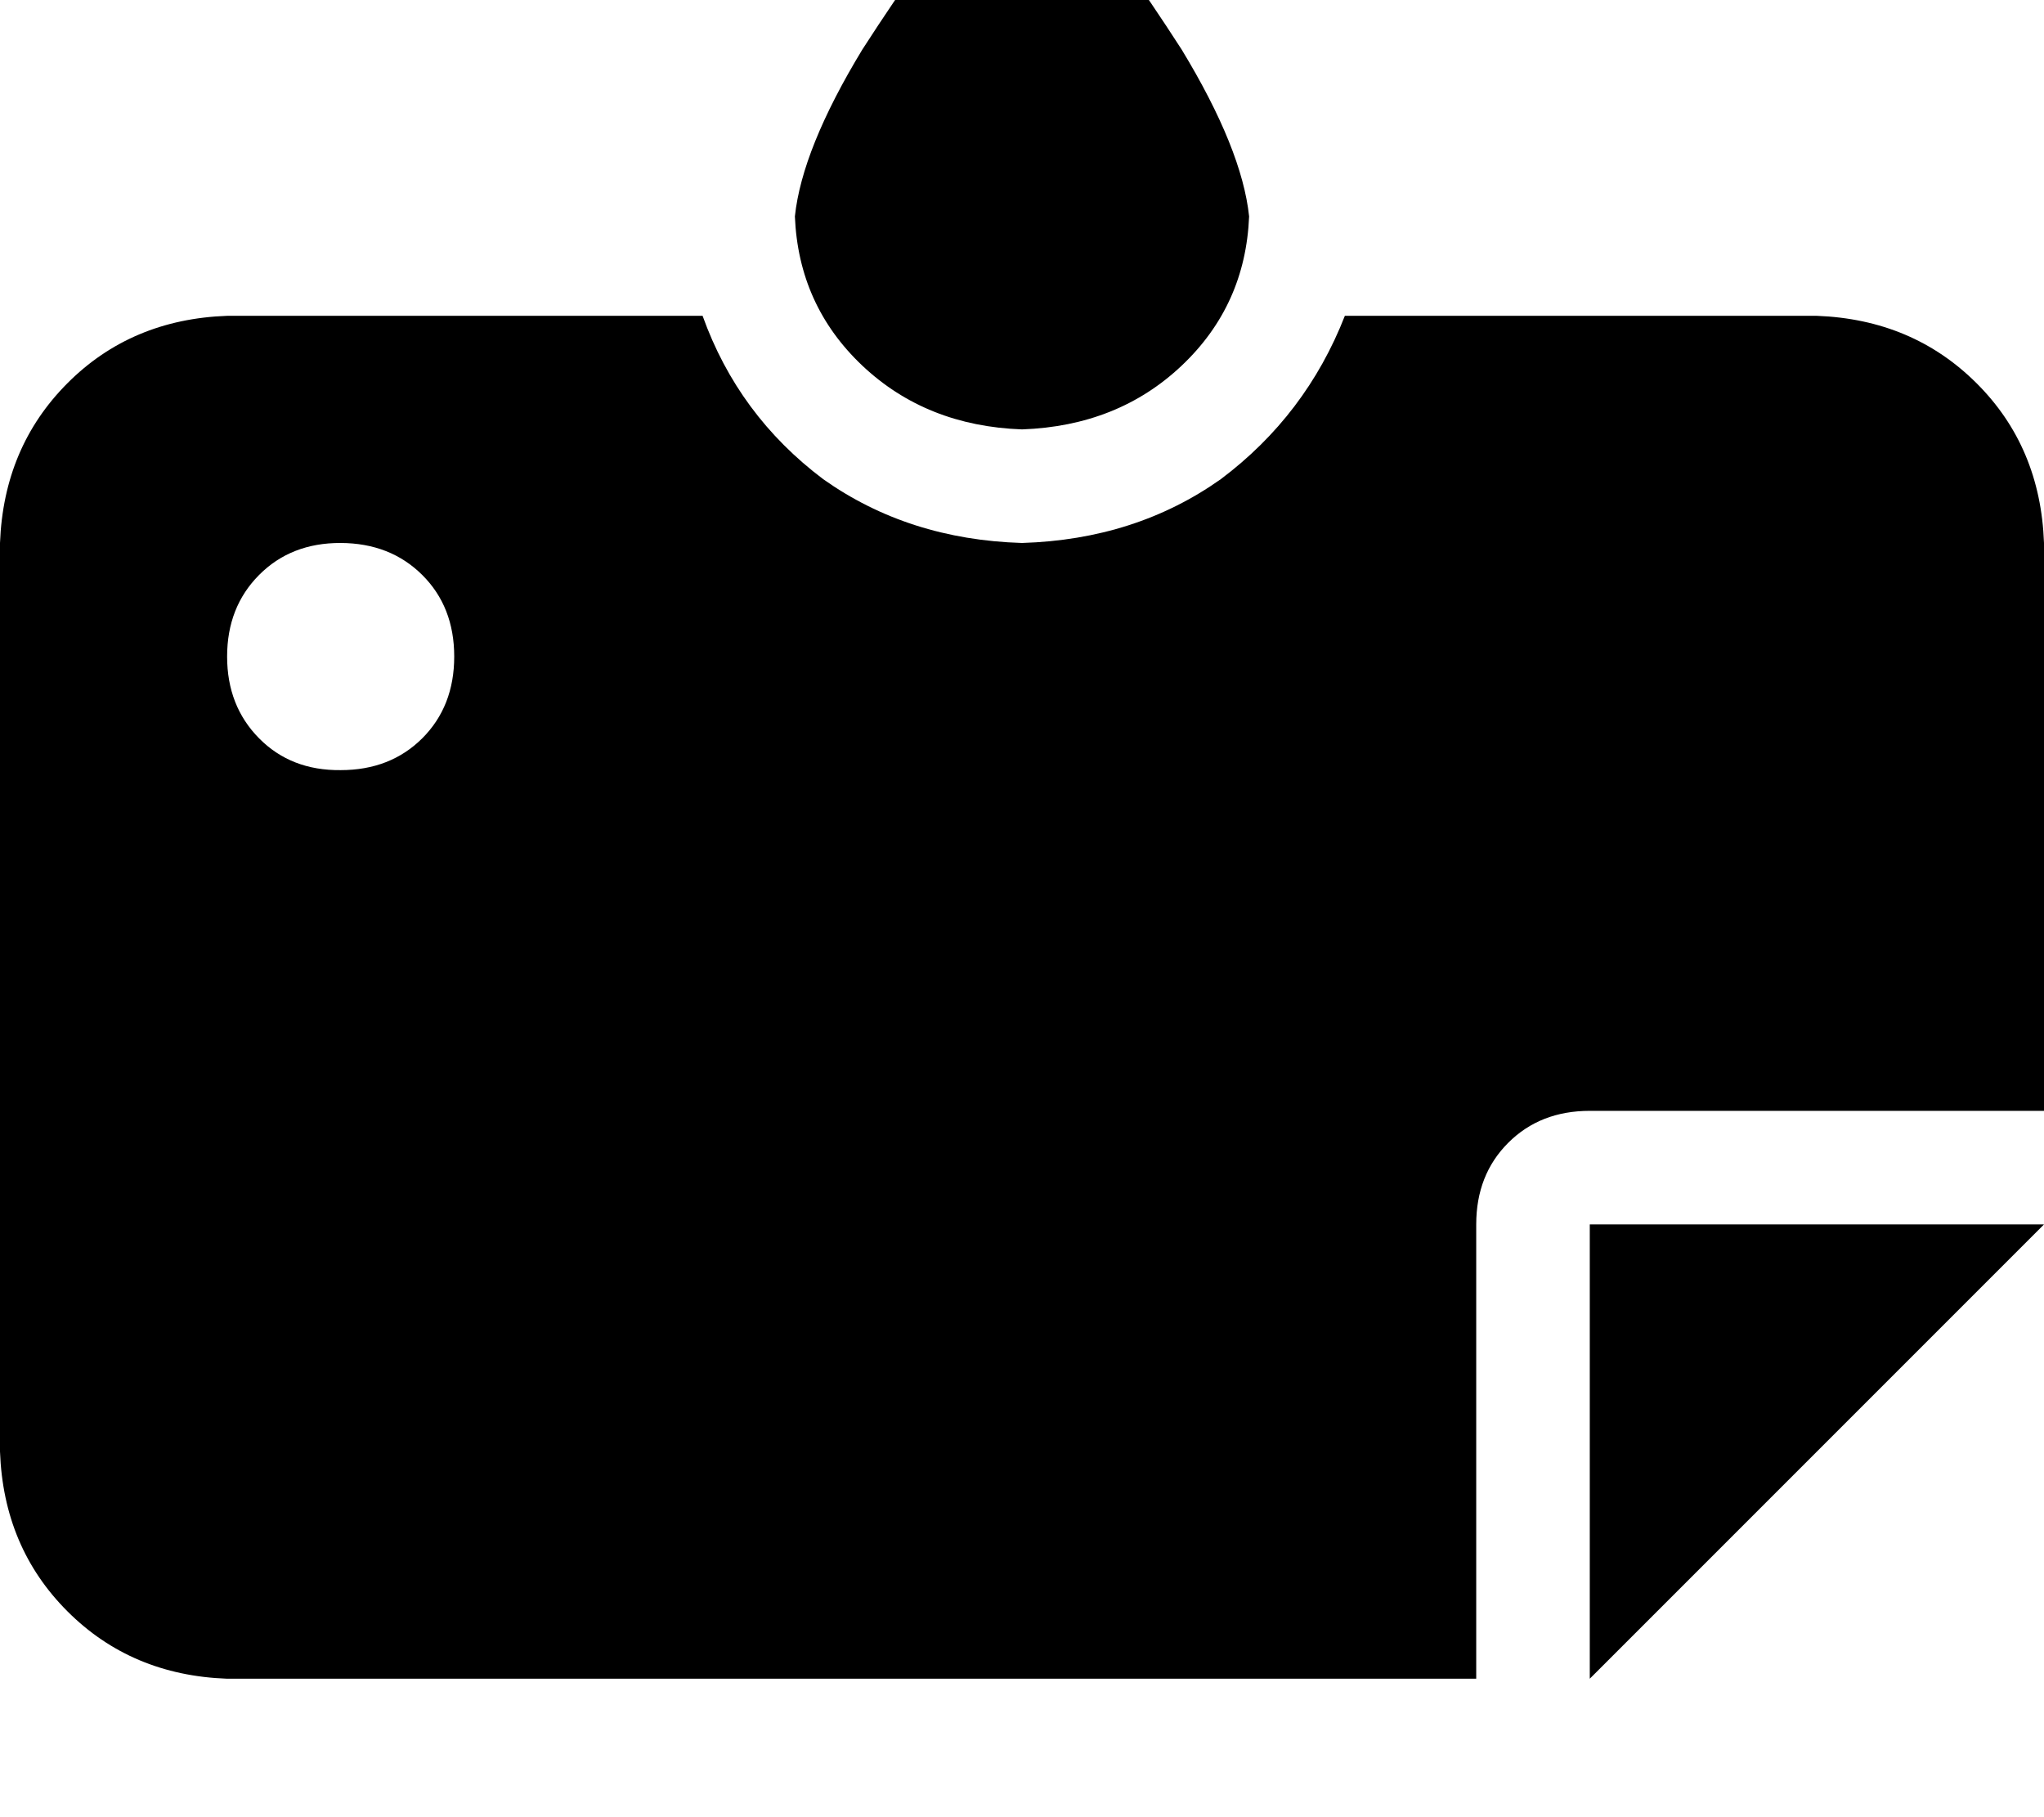<svg height="1000" width="1125" xmlns="http://www.w3.org/2000/svg"><path d="M562.5 236.3q-52.7 -1.9 -87.9 -35.1Q439.5 168 437.5 119.1 441.4 82 474.6 27.3q35.2 -54.6 64.5 -89.8 23.4 -23.4 46.8 0 29.3 35.2 64.5 89.8 33.2 54.7 37.1 91.8 -2 48.9 -37.1 82.1t-87.9 35.1zM125 173.8h261.7H125h261.7q19.6 54.7 66.4 89.9 46.9 33.2 109.4 35.1 62.5 -1.9 109.4 -35.1 46.9 -35.2 68.3 -89.9H1000q52.7 2 87.9 37.1t37.1 87.9v312.5H875q-27.3 0 -44.9 17.6t-17.6 44.9v250H125Q72.3 921.9 37.1 886.7T0 798.8v-500q2 -52.7 37.1 -87.9T125 173.8zm750 750v-250 250 -250h250l-250 250zm-687.5 -500q27.3 0 44.9 -17.5 17.6 -17.6 17.6 -45t-17.6 -44.9 -44.9 -17.6 -44.9 17.6T125 361.3t17.6 45 44.9 17.5z"/></svg>